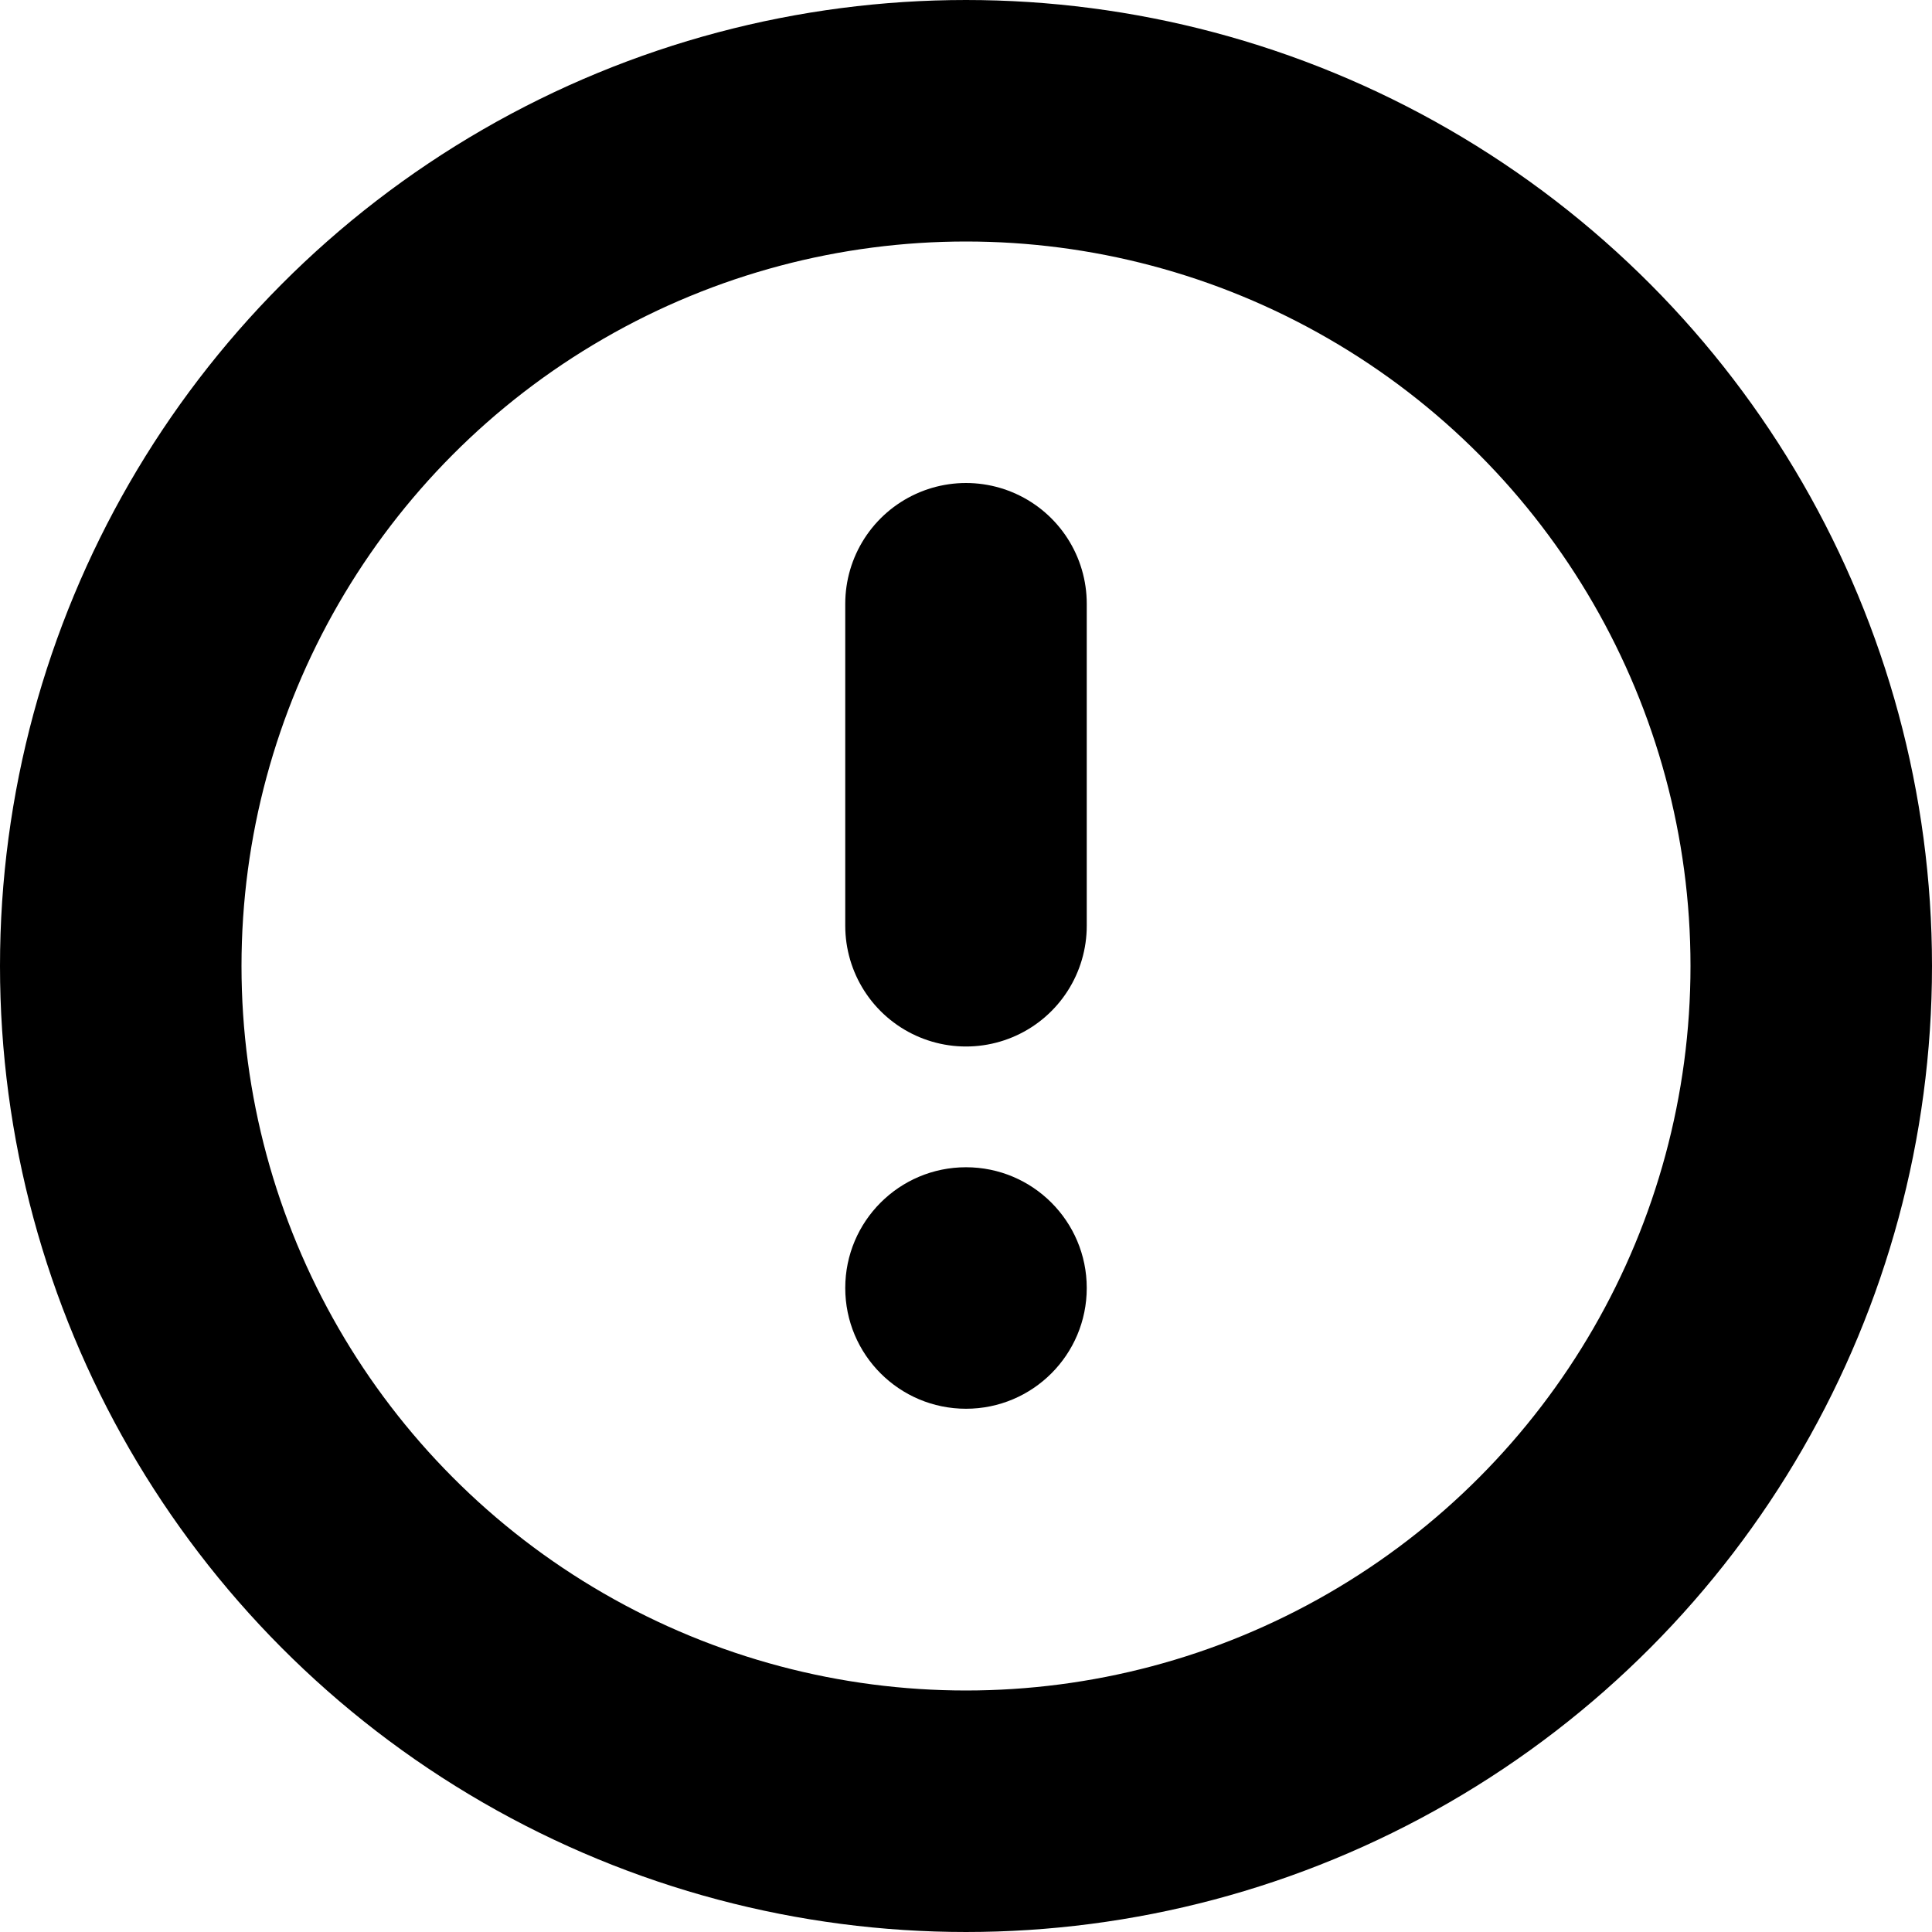<svg
  width="12"
  height="12"
  viewBox="0 0 12 12"
  fill="none"
  xmlns="http://www.w3.org/2000/svg"
  data-fui-icon="true"
>
  <g clip-path="url(#clip0_882_790)">
    <path
      d="M6 3.75L6 5.75"
      stroke="currentColor"
      stroke-width="1.5"
      stroke-linecap="round"
      stroke-linejoin="round"
    />
    <circle cx="6" cy="8" r=".75" fill="currentColor" />
    <circle
      cx="6"
      cy="6"
      r="5.25"
      stroke="currentColor"
      stroke-width="1.5"
      stroke-linecap="round"
      stroke-linejoin="round"
    />
  </g>
  <defs>
    <clipPath id="clip0_882_790">
      <path fill="currentColor" d="M0 0H12V12H0z" />
    </clipPath>
  </defs>
</svg>

